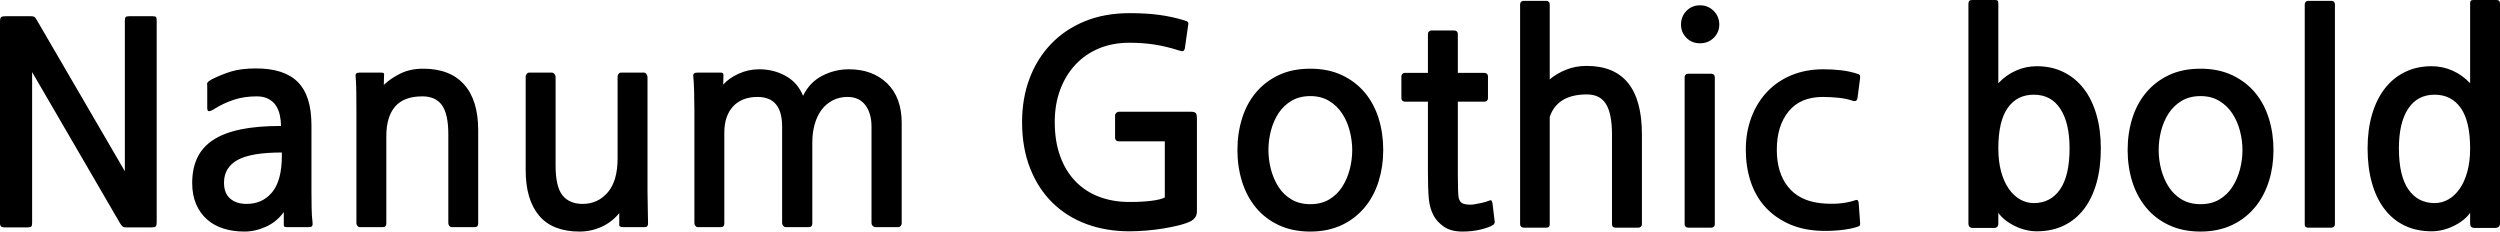 <svg xmlns="http://www.w3.org/2000/svg" viewBox="6.12 44.992 644.4 59.688"><path d="M45.22 103.60L38.59 103.60Q38.02 103.60 37.73 103.38Q37.44 103.17 37.01 102.45L37.01 102.45L14.40 63.57L14.40 102.45Q14.40 103.17 14.18 103.38Q13.97 103.60 13.25 103.60L13.25 103.60L7.27 103.60Q6.70 103.60 6.41 103.38Q6.12 103.17 6.12 102.45L6.12 102.45L6.12 50.54Q6.12 49.67 6.41 49.42Q6.70 49.17 7.49 49.17L7.49 49.17L14.11 49.17Q14.69 49.17 14.98 49.35Q15.26 49.53 15.70 50.32L15.70 50.32L38.30 89.13L38.30 50.32Q38.30 49.60 38.52 49.38Q38.74 49.17 39.46 49.17L39.46 49.17L45.43 49.17Q46.15 49.17 46.33 49.38Q46.51 49.60 46.51 50.32L46.51 50.32L46.51 102.23Q46.51 103.10 46.26 103.35Q46.01 103.60 45.22 103.60L45.22 103.60ZM85.90 103.53L80.06 103.53Q79.56 103.53 79.42 103.42Q79.27 103.31 79.27 102.88L79.27 102.88L79.27 99.64Q77.47 102.16 74.70 103.42Q71.93 104.68 69.12 104.68L69.12 104.68Q66.17 104.68 63.68 103.89Q61.20 103.10 59.44 101.51Q57.67 99.93 56.66 97.59Q55.66 95.25 55.66 92.15L55.66 92.15Q55.66 88.48 56.95 85.71Q58.25 82.94 61.02 81.10Q63.79 79.26 68.11 78.36Q72.43 77.46 78.55 77.46L78.55 77.46Q78.55 76.10 78.26 74.73Q77.98 73.36 77.29 72.28Q76.61 71.20 75.38 70.52Q74.16 69.83 72.29 69.83L72.29 69.83Q69.05 69.83 66.42 70.70Q63.79 71.56 61.49 73L61.49 73Q60.34 73.72 59.94 73.65Q59.54 73.58 59.54 72.86L59.54 72.86L59.54 67.38Q59.54 67.10 59.51 66.77Q59.47 66.45 59.62 66.23L59.62 66.23Q59.83 65.94 60.70 65.44L60.70 65.44Q63.14 64.22 65.70 63.42Q68.26 62.63 72.14 62.63L72.14 62.63Q79.42 62.63 82.91 66.16Q86.40 69.69 86.40 77.25L86.40 77.25L86.40 94.31Q86.40 96.33 86.44 98.52Q86.47 100.72 86.69 102.38L86.69 102.38Q86.83 103.53 85.90 103.53L85.90 103.53ZM78.77 84.30Q70.78 84.30 67.32 86.25Q63.86 88.19 63.86 92.08L63.86 92.08Q63.86 94.82 65.45 96.18Q67.03 97.55 69.70 97.55L69.70 97.55Q73.80 97.55 76.28 94.53Q78.77 91.50 78.77 85.10L78.77 85.10L78.77 84.30ZM128.52 103.53L122.54 103.53Q122.18 103.53 121.93 103.20Q121.68 102.88 121.68 102.52L121.68 102.52L121.68 79.62Q121.68 74.44 120.06 72.14Q118.44 69.83 114.98 69.83L114.98 69.83Q110.23 69.83 107.96 72.46Q105.70 75.09 105.70 80.06L105.70 80.06L105.70 102.59Q105.70 103.53 104.83 103.53L104.83 103.53L98.86 103.53Q98.50 103.53 98.24 103.20Q97.99 102.88 97.99 102.52L97.99 102.52L97.99 73.86Q97.99 71.13 97.96 68.61Q97.92 66.09 97.78 64.65L97.78 64.65Q97.63 63.71 98.78 63.71L98.78 63.71L104.47 63.71Q105.26 63.71 105.12 64.29L105.12 64.29L105.05 66.88Q106.85 65.15 109.37 63.93Q111.89 62.70 115.20 62.70L115.20 62.70Q122.11 62.70 125.75 66.77Q129.38 70.84 129.38 78.54L129.38 78.54L129.38 102.59Q129.38 103.53 128.52 103.53L128.52 103.53ZM172.37 103.53L166.54 103.53Q166.18 103.53 165.92 103.35Q165.67 103.17 165.74 102.81L165.74 102.81L165.74 99.93Q163.87 102.23 161.17 103.46Q158.47 104.68 155.52 104.68L155.52 104.68Q148.54 104.68 145.08 100.58Q141.62 96.47 141.62 88.84L141.62 88.84L141.62 64.72Q141.62 64.36 141.88 64.04Q142.13 63.71 142.49 63.71L142.49 63.71L148.39 63.71Q148.75 63.71 149.04 64.07Q149.33 64.43 149.33 64.79L149.33 64.79L149.33 87.69Q149.33 93.09 151.09 95.32Q152.86 97.55 156.31 97.55L156.31 97.55Q160.20 97.55 162.76 94.60Q165.31 91.65 165.31 85.82L165.31 85.82L165.31 64.72Q165.31 64.36 165.56 64.04Q165.82 63.71 166.18 63.71L166.18 63.71L172.15 63.71Q172.51 63.71 172.76 64.11Q173.02 64.50 173.02 64.86L173.02 64.86L173.02 94.24Q173.02 96.47 173.09 98.63Q173.16 100.79 173.16 102.59L173.16 102.59Q173.16 103.53 172.37 103.53L172.37 103.53ZM237.67 103.53L231.70 103.53Q231.34 103.53 231.05 103.20Q230.76 102.88 230.76 102.52L230.76 102.52L230.76 77.61Q230.76 74.22 229.18 72.10Q227.59 69.98 224.57 69.98L224.57 69.98Q222.41 69.98 220.72 70.88Q219.02 71.78 217.87 73.32Q216.72 74.87 216.11 77.03Q215.50 79.19 215.50 81.71L215.50 81.71L215.50 102.59Q215.50 103.53 214.63 103.53L214.63 103.53L208.66 103.53Q208.30 103.53 208.01 103.20Q207.72 102.88 207.72 102.52L207.72 102.52L207.72 77.61Q207.72 69.98 201.38 69.98L201.38 69.98Q197.35 69.98 195.08 72.42Q192.82 74.87 192.82 79.19L192.82 79.19L192.82 102.59Q192.82 103.53 191.95 103.53L191.95 103.53L185.98 103.53Q185.62 103.53 185.36 103.20Q185.11 102.88 185.11 102.52L185.11 102.52L185.11 73.86Q185.11 71.13 185.04 68.61Q184.97 66.09 184.82 64.65L184.82 64.65Q184.68 63.71 185.83 63.71L185.83 63.71L191.95 63.71Q192.60 63.71 192.60 64.29L192.60 64.29L192.53 66.81Q193.97 65.15 196.49 64.00Q199.01 62.85 201.82 62.85L201.82 62.85Q205.56 62.85 208.66 64.58Q211.75 66.30 213.12 69.69L213.12 69.69Q214.78 66.23 218.02 64.54Q221.26 62.85 224.93 62.85L224.93 62.85Q231.05 62.85 234.79 66.48Q238.54 70.12 238.54 76.67L238.54 76.67L238.54 102.59Q238.54 102.95 238.28 103.24Q238.03 103.53 237.67 103.53L237.67 103.53ZM313.20 101.94L313.20 101.94Q311.90 102.59 310.03 103.06Q308.16 103.53 305.96 103.89Q303.77 104.25 301.50 104.43Q299.23 104.61 297.22 104.61L297.22 104.61Q291.24 104.61 286.16 102.74Q281.09 100.86 277.42 97.26Q273.74 93.66 271.66 88.41Q269.57 83.15 269.57 76.46L269.57 76.46Q269.57 70.34 271.51 65.19Q273.46 60.04 277.06 56.30Q280.66 52.55 285.77 50.46Q290.88 48.38 297.29 48.38L297.29 48.38Q301.61 48.38 304.99 48.84Q308.38 49.31 311.40 50.25L311.40 50.25Q312.19 50.46 312.34 50.72Q312.48 50.97 312.41 51.26L312.41 51.26L311.54 57.38Q311.47 57.88 311.18 58.10Q310.90 58.31 310.10 58.02L310.10 58.02Q306.72 56.94 303.70 56.48Q300.67 56.01 297.22 56.01L297.22 56.01Q292.90 56.01 289.37 57.48Q285.84 58.96 283.32 61.66Q280.80 64.36 279.40 68.10Q277.99 71.85 277.99 76.46L277.99 76.46Q277.99 81.42 279.40 85.28Q280.80 89.13 283.36 91.76Q285.91 94.38 289.44 95.72Q292.97 97.05 297.22 97.05L297.22 97.05Q300.46 97.05 302.83 96.76Q305.21 96.47 306.36 95.90L306.36 95.90L306.36 81.42L294.48 81.42Q294.05 81.42 293.80 81.17Q293.54 80.92 293.54 80.56L293.54 80.56L293.54 74.80Q293.54 74.37 293.87 74.08Q294.19 73.79 294.55 73.79L294.55 73.79L312.98 73.79Q314.06 73.79 314.35 74.15Q314.64 74.51 314.64 75.59L314.64 75.59L314.64 99.35Q314.64 100.43 314.21 101.01Q313.78 101.58 313.20 101.94ZM358.20 98.06L358.20 98.06Q355.61 101.30 352.01 102.99Q348.41 104.68 343.87 104.68L343.87 104.68Q339.26 104.68 335.74 103.02Q332.21 101.37 329.83 98.49Q327.46 95.61 326.27 91.79Q325.08 87.98 325.08 83.66L325.08 83.66Q325.08 79.34 326.27 75.52Q327.46 71.70 329.83 68.86Q332.21 66.02 335.70 64.36Q339.19 62.70 343.87 62.70L343.87 62.70Q348.48 62.70 352.01 64.36Q355.54 66.02 357.91 68.86Q360.29 71.70 361.48 75.52Q362.66 79.34 362.66 83.66L362.66 83.66Q362.66 87.90 361.51 91.61Q360.36 95.32 358.20 98.06ZM343.87 69.76L343.87 69.76Q341.06 69.76 339.01 70.98Q336.96 72.21 335.66 74.19Q334.37 76.17 333.72 78.65Q333.07 81.14 333.07 83.66L333.07 83.66Q333.07 86.18 333.72 88.66Q334.37 91.14 335.66 93.16Q336.96 95.18 339.01 96.40Q341.06 97.62 343.87 97.62L343.87 97.62Q346.68 97.62 348.73 96.40Q350.78 95.18 352.08 93.16Q353.38 91.14 354.02 88.66Q354.67 86.18 354.67 83.66L354.67 83.66Q354.67 81.21 354.02 78.72Q353.38 76.24 352.08 74.26Q350.78 72.28 348.73 71.02Q346.68 69.76 343.87 69.76ZM391.03 102.95L391.03 102.95Q390.02 103.60 387.83 104.14Q385.63 104.68 383.11 104.68L383.11 104.68Q380.09 104.68 378.29 103.42Q376.49 102.16 375.62 100.50L375.62 100.50Q374.62 98.63 374.40 96.11Q374.18 93.59 374.18 89.27L374.18 89.27L374.18 71.20L368.21 71.20Q367.85 71.20 367.60 70.95Q367.34 70.70 367.34 70.34L367.34 70.34L367.34 64.65Q367.34 64.29 367.60 64.04Q367.85 63.78 368.21 63.78L368.21 63.78L374.18 63.78L374.18 53.70Q374.18 53.34 374.47 53.09Q374.76 52.84 375.12 52.84L375.12 52.84L380.95 52.84Q381.38 52.84 381.64 53.09Q381.89 53.34 381.89 53.70L381.89 53.70L381.89 63.78L388.80 63.78Q389.16 63.78 389.41 64.04Q389.66 64.29 389.66 64.65L389.66 64.65L389.66 70.34Q389.66 70.70 389.41 70.95Q389.16 71.20 388.80 71.20L388.80 71.20L381.89 71.20L381.89 89.78Q381.89 94.67 382.10 95.97L382.10 95.97Q382.39 97.26 383.47 97.55Q384.55 97.84 385.92 97.70L385.92 97.70Q386.86 97.55 388.01 97.30Q389.16 97.05 390.02 96.69L390.02 96.69Q390.38 96.54 390.53 96.65Q390.67 96.76 390.82 97.34L390.82 97.34L391.39 102.09Q391.46 102.59 391.03 102.95ZM428.47 103.67L422.57 103.67Q421.63 103.67 421.63 102.81L421.63 102.81L421.63 79.70Q421.63 74.30 420.08 71.81Q418.54 69.33 415.15 69.33L415.15 69.33Q407.59 69.33 405.58 75.09L405.58 75.09L405.58 102.81Q405.58 103.67 404.71 103.67L404.71 103.67L398.81 103.67Q398.45 103.67 398.20 103.42Q397.94 103.17 397.94 102.81L397.94 102.81L397.94 46.07Q397.94 45.71 398.20 45.46Q398.45 45.21 398.81 45.21L398.81 45.21L404.71 45.21Q405.07 45.21 405.32 45.46Q405.58 45.71 405.58 46.07L405.58 46.07L405.58 65.44Q407.38 63.93 409.79 62.96Q412.20 61.98 415.08 61.98L415.08 61.98Q429.34 61.98 429.34 79.62L429.34 79.62L429.34 102.81Q429.34 103.17 429.08 103.42Q428.83 103.67 428.47 103.67L428.47 103.67ZM444.31 56.15L444.31 56.15Q442.22 56.15 440.82 54.75Q439.42 53.34 439.42 51.33L439.42 51.33Q439.42 49.24 440.82 47.80Q442.22 46.36 444.31 46.36L444.31 46.36Q446.40 46.36 447.84 47.80Q449.28 49.24 449.28 51.33L449.28 51.33Q449.28 53.34 447.84 54.75Q446.40 56.15 444.31 56.15ZM447.26 103.67L441.22 103.67Q440.86 103.67 440.60 103.42Q440.35 103.17 440.35 102.81L440.35 102.81L440.35 64.86Q440.35 64.50 440.60 64.25Q440.86 64.00 441.22 64.00L441.22 64.00L447.26 64.00Q447.62 64.00 447.88 64.25Q448.13 64.50 448.13 64.86L448.13 64.86L448.13 102.81Q448.13 103.17 447.88 103.42Q447.62 103.67 447.26 103.67L447.26 103.67ZM484.85 103.46L484.85 103.46Q484.06 103.74 482.90 103.96Q481.75 104.18 480.42 104.32Q479.09 104.46 477.61 104.50Q476.14 104.54 474.77 104.46L474.77 104.46Q470.23 104.18 466.74 102.48Q463.25 100.79 460.87 98.06Q458.50 95.32 457.31 91.61Q456.12 87.90 456.12 83.58L456.12 83.58Q456.12 79.05 457.56 75.23Q459.00 71.42 461.63 68.64Q464.26 65.87 467.93 64.36Q471.60 62.85 476.14 62.85L476.14 62.85Q478.37 62.85 480.64 63.10Q482.90 63.35 485.06 64.07L485.06 64.07Q485.35 64.14 485.50 64.36Q485.64 64.58 485.57 65.22L485.57 65.22L484.92 70.19Q484.85 70.70 484.60 70.91Q484.34 71.13 483.70 70.98L483.70 70.98Q482.11 70.41 479.99 70.19Q477.86 69.98 475.99 69.98L475.99 69.98Q470.16 69.98 467.14 73.72Q464.11 77.46 464.11 83.58L464.11 83.58Q464.11 89.49 466.96 93.09Q469.80 96.69 475.20 97.34L475.20 97.34Q480.17 97.91 484.06 96.69L484.06 96.69Q484.78 96.40 484.96 96.62Q485.14 96.83 485.21 97.26L485.21 97.26L485.57 102.23Q485.64 102.81 485.53 103.06Q485.42 103.31 484.85 103.46ZM531.14 104.61L531.14 104.61Q528.26 104.61 525.46 103.24Q522.65 101.87 521.21 99.86L521.21 99.86L521.21 102.59Q521.21 103.74 520.13 103.74L520.13 103.74L514.66 103.74Q513.50 103.74 513.50 102.59L513.50 102.59L513.50 45.93Q513.50 44.99 514.44 44.99L514.44 44.99L520.34 44.99Q520.85 44.99 521.03 45.17Q521.21 45.35 521.21 45.93L521.21 45.93L521.21 66.45Q523.15 64.36 525.71 63.21Q528.26 62.06 531.14 62.06L531.14 62.06Q534.96 62.06 538.02 63.57Q541.08 65.08 543.20 67.82Q545.33 70.55 546.48 74.48Q547.63 78.40 547.63 83.22L547.63 83.22Q547.63 88.19 546.52 92.15Q545.40 96.11 543.28 98.88Q541.15 101.66 538.09 103.13Q535.03 104.61 531.14 104.61ZM530.35 69.40L530.35 69.40Q526.03 69.40 523.62 72.82Q521.21 76.24 521.21 83.22L521.21 83.22Q521.21 86.61 521.93 89.24Q522.65 91.86 523.91 93.66Q525.17 95.46 526.82 96.40Q528.48 97.34 530.35 97.34L530.35 97.34Q534.67 97.34 537.12 93.81Q539.57 90.28 539.57 83.22L539.57 83.22Q539.57 76.67 537.19 73.04Q534.82 69.40 530.35 69.40ZM587.66 98.06L587.66 98.06Q585.07 101.30 581.47 102.99Q577.87 104.68 573.34 104.68L573.34 104.68Q568.73 104.68 565.20 103.02Q561.67 101.37 559.30 98.49Q556.92 95.61 555.73 91.79Q554.54 87.98 554.54 83.66L554.54 83.66Q554.54 79.34 555.73 75.52Q556.92 71.70 559.30 68.86Q561.67 66.02 565.16 64.36Q568.66 62.70 573.34 62.70L573.34 62.70Q577.94 62.70 581.47 64.36Q585.00 66.02 587.38 68.86Q589.75 71.70 590.94 75.52Q592.13 79.34 592.13 83.66L592.13 83.66Q592.13 87.90 590.98 91.61Q589.82 95.32 587.66 98.06ZM573.34 69.76L573.34 69.76Q570.53 69.76 568.48 70.98Q566.42 72.21 565.13 74.19Q563.83 76.17 563.18 78.65Q562.54 81.14 562.54 83.66L562.54 83.66Q562.54 86.18 563.18 88.66Q563.83 91.14 565.13 93.16Q566.42 95.18 568.48 96.40Q570.53 97.62 573.34 97.62L573.34 97.62Q576.14 97.62 578.20 96.40Q580.25 95.18 581.54 93.16Q582.84 91.14 583.49 88.66Q584.14 86.18 584.14 83.66L584.14 83.66Q584.14 81.21 583.49 78.72Q582.84 76.24 581.54 74.26Q580.25 72.28 578.20 71.02Q576.14 69.76 573.34 69.76ZM607.10 103.67L600.98 103.67Q600.19 103.67 600.19 102.81L600.19 102.81L600.19 46.07Q600.19 45.71 600.44 45.46Q600.70 45.21 601.06 45.21L601.06 45.21L607.10 45.21Q607.46 45.21 607.72 45.46Q607.97 45.71 607.97 46.07L607.97 46.07L607.97 102.81Q607.97 103.17 607.72 103.42Q607.46 103.67 607.10 103.67L607.10 103.67ZM649.37 103.74L643.90 103.74Q642.82 103.74 642.82 102.59L642.82 102.59L642.82 99.86Q641.38 101.87 638.57 103.24Q635.76 104.61 632.88 104.61L632.88 104.61Q628.99 104.61 625.93 103.13Q622.87 101.66 620.75 98.88Q618.62 96.11 617.51 92.15Q616.39 88.19 616.39 83.22L616.39 83.22Q616.39 78.40 617.54 74.48Q618.70 70.55 620.82 67.82Q622.94 65.08 626.00 63.57Q629.06 62.06 632.88 62.06L632.88 62.06Q635.76 62.06 638.32 63.21Q640.87 64.36 642.82 66.45L642.82 66.45L642.82 45.93Q642.82 45.35 643.00 45.17Q643.18 44.99 643.68 44.99L643.68 44.99L649.58 44.99Q650.52 44.99 650.52 45.93L650.52 45.93L650.52 102.59Q650.52 103.17 650.16 103.46Q649.80 103.74 649.37 103.74L649.37 103.74ZM633.67 69.40L633.67 69.40Q629.21 69.40 626.83 73.04Q624.46 76.67 624.46 83.22L624.46 83.22Q624.46 90.28 626.90 93.81Q629.35 97.34 633.67 97.34L633.67 97.34Q635.54 97.34 637.20 96.40Q638.86 95.46 640.12 93.66Q641.38 91.86 642.10 89.24Q642.82 86.61 642.82 83.22L642.82 83.22Q642.82 76.24 640.40 72.82Q637.99 69.40 633.67 69.40Z"/></svg>